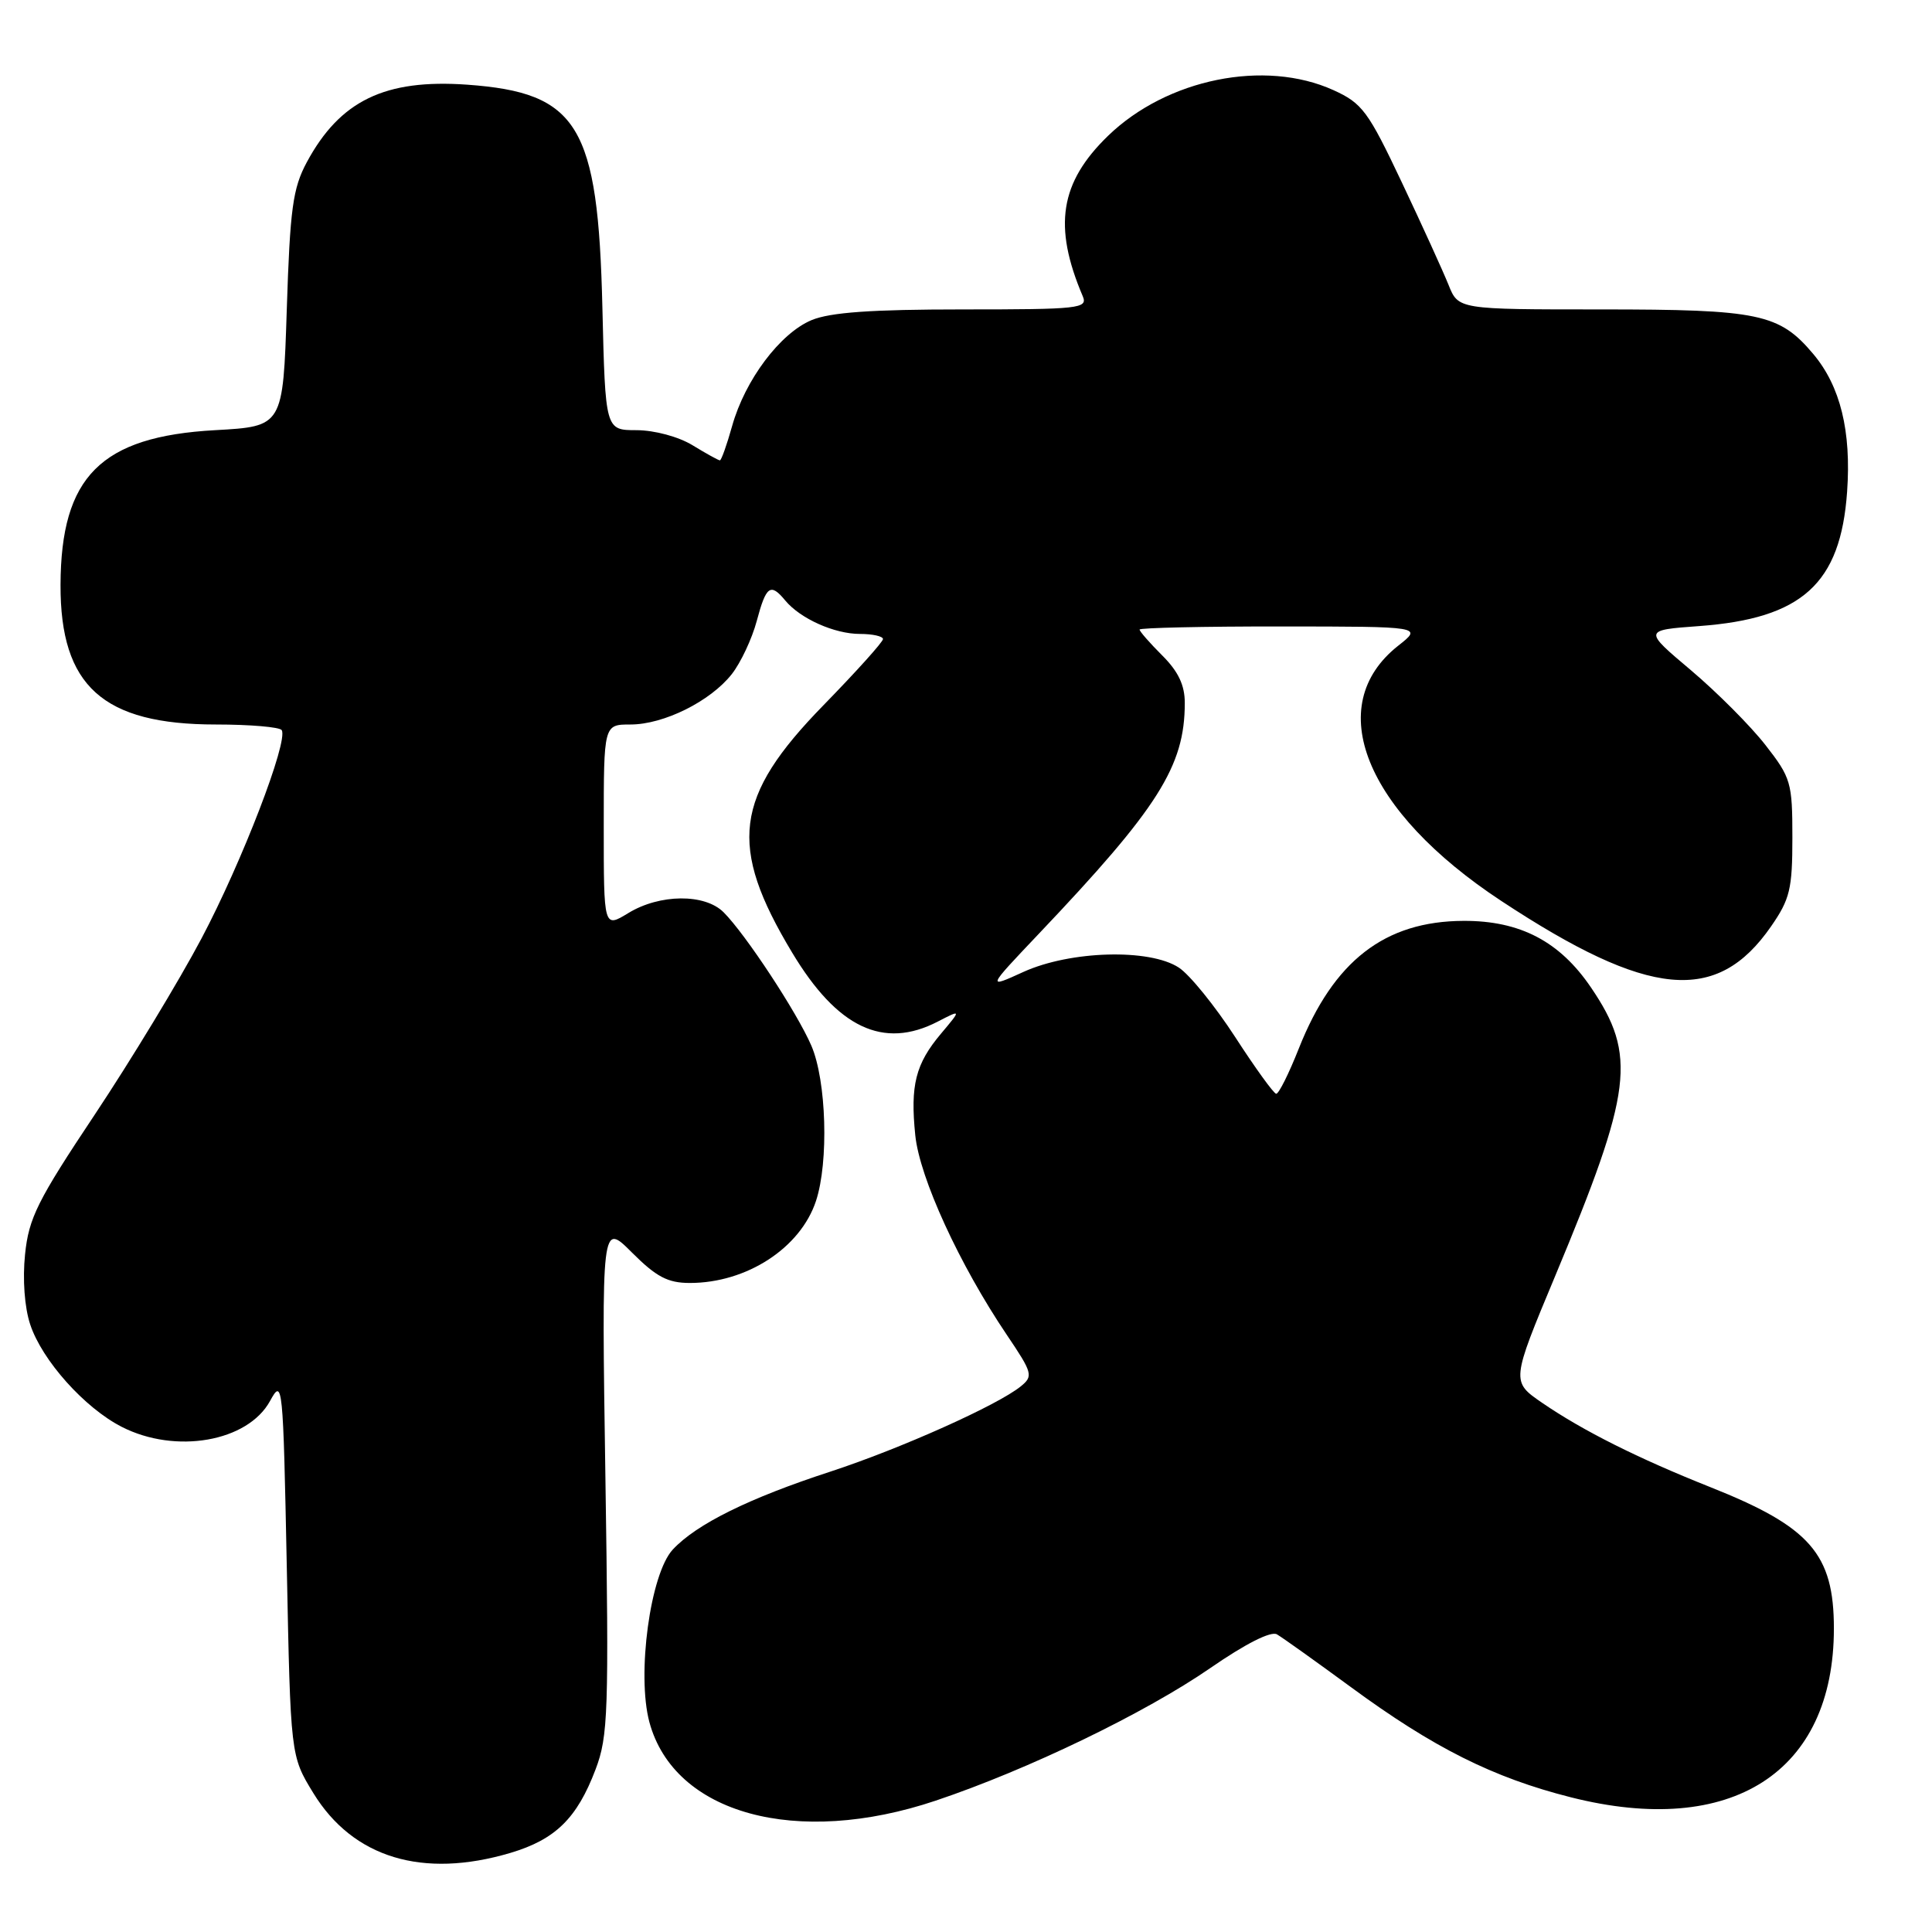 <?xml version="1.0" encoding="UTF-8" standalone="no"?>
<!DOCTYPE svg PUBLIC "-//W3C//DTD SVG 1.1//EN" "http://www.w3.org/Graphics/SVG/1.1/DTD/svg11.dtd" >
<svg xmlns="http://www.w3.org/2000/svg" xmlns:xlink="http://www.w3.org/1999/xlink" version="1.1" viewBox="0 0 256 256">
 <g >
 <path fill="currentColor"
d=" M 67.63 245.52 C 73.58 243.75 76.46 240.94 78.91 234.47 C 80.59 230.06 80.69 226.90 80.22 195.81 C 79.71 161.94 79.71 161.94 83.74 165.97 C 86.97 169.20 88.49 170.00 91.41 170.00 C 98.94 170.00 106.06 165.37 108.12 159.14 C 109.83 153.96 109.51 143.20 107.51 138.56 C 105.62 134.17 98.80 123.80 95.88 120.88 C 93.39 118.39 87.42 118.44 83.25 120.99 C 80.00 122.97 80.00 122.97 80.00 109.49 C 80.00 96.00 80.00 96.00 83.54 96.00 C 87.95 96.00 94.13 92.93 96.97 89.32 C 98.15 87.81 99.64 84.65 100.27 82.29 C 101.52 77.61 102.09 77.20 104.05 79.57 C 106.05 81.98 110.57 84.00 113.95 84.00 C 115.63 84.00 117.00 84.31 117.00 84.68 C 117.00 85.06 113.44 89.01 109.10 93.46 C 97.27 105.58 96.45 112.07 104.96 126.22 C 110.95 136.20 117.05 139.09 124.25 135.37 C 127.39 133.75 127.39 133.75 124.70 136.95 C 121.31 140.97 120.60 143.80 121.28 150.44 C 121.86 156.08 127.13 167.57 133.41 176.88 C 136.82 181.93 136.93 182.34 135.27 183.69 C 132.20 186.19 119.35 191.94 110.08 194.98 C 99.24 198.51 92.29 201.95 89.15 205.32 C 86.16 208.53 84.35 221.88 86.05 228.20 C 89.33 240.35 105.55 244.79 124.00 238.59 C 136.24 234.48 151.75 226.98 160.41 221.00 C 165.03 217.81 168.40 216.10 169.20 216.56 C 169.91 216.97 174.32 220.12 179.00 223.55 C 189.93 231.58 197.85 235.55 208.14 238.15 C 229.44 243.54 243.00 234.84 243.00 215.79 C 243.00 205.90 239.86 202.31 226.62 197.05 C 217.04 193.24 209.76 189.59 204.37 185.90 C 200.23 183.06 200.23 183.06 206.08 169.05 C 216.33 144.50 216.91 139.83 210.83 130.87 C 206.68 124.74 201.42 121.99 193.93 122.02 C 183.48 122.06 176.70 127.32 172.10 138.93 C 170.78 142.27 169.43 144.97 169.10 144.93 C 168.77 144.90 166.32 141.51 163.66 137.40 C 160.99 133.29 157.64 129.15 156.20 128.21 C 152.32 125.67 141.84 125.96 135.62 128.78 C 130.75 131.00 130.75 131.00 137.63 123.75 C 153.49 107.05 156.98 101.54 156.99 93.17 C 157.00 90.81 156.14 88.98 154.00 86.85 C 152.35 85.20 151.00 83.66 151.00 83.42 C 151.00 83.19 159.44 83.00 169.75 83.01 C 188.50 83.02 188.50 83.02 185.27 85.56 C 175.20 93.51 180.83 107.46 198.93 119.38 C 218.49 132.27 227.49 133.12 234.67 122.76 C 237.18 119.14 237.50 117.80 237.50 110.98 C 237.50 103.70 237.32 103.06 233.93 98.72 C 231.97 96.20 227.53 91.75 224.07 88.82 C 217.76 83.50 217.76 83.50 225.13 82.96 C 238.80 81.96 243.89 77.34 244.75 65.17 C 245.32 57.12 243.86 51.18 240.27 46.91 C 235.77 41.56 233.09 41.00 212.15 41.00 C 193.24 41.00 193.24 41.00 191.94 37.75 C 191.22 35.96 188.44 29.85 185.75 24.17 C 181.28 14.72 180.51 13.68 176.68 11.94 C 167.59 7.82 154.64 10.44 146.84 17.98 C 140.44 24.17 139.52 29.97 143.47 39.25 C 144.16 40.88 143.04 41.00 127.57 41.00 C 115.45 41.00 110.01 41.39 107.53 42.42 C 103.36 44.17 98.72 50.35 97.01 56.45 C 96.31 58.95 95.58 61.00 95.39 61.00 C 95.20 61.00 93.57 60.10 91.77 59.00 C 89.90 57.86 86.73 57.01 84.35 57.00 C 80.21 57.00 80.21 57.00 79.82 40.75 C 79.25 16.60 76.62 12.28 61.90 11.22 C 51.01 10.45 45.05 13.33 40.65 21.50 C 38.80 24.95 38.43 27.63 38.00 41.00 C 37.50 56.50 37.50 56.50 28.50 57.00 C 13.36 57.84 8.07 63.15 8.02 77.50 C 7.98 90.91 13.64 96.00 28.60 96.00 C 33.15 96.00 37.09 96.34 37.33 96.75 C 38.22 98.22 32.07 114.20 26.71 124.33 C 23.71 130.00 17.34 140.50 12.57 147.67 C 4.97 159.07 3.81 161.39 3.32 166.21 C 2.98 169.49 3.25 173.24 4.00 175.49 C 5.56 180.24 11.21 186.56 16.14 189.07 C 23.27 192.71 32.82 191.04 35.78 185.64 C 37.45 182.58 37.51 183.18 38.00 207.58 C 38.50 232.66 38.50 232.66 41.51 237.58 C 46.77 246.17 56.00 248.97 67.63 245.52 Z "/>
</g>
</svg>